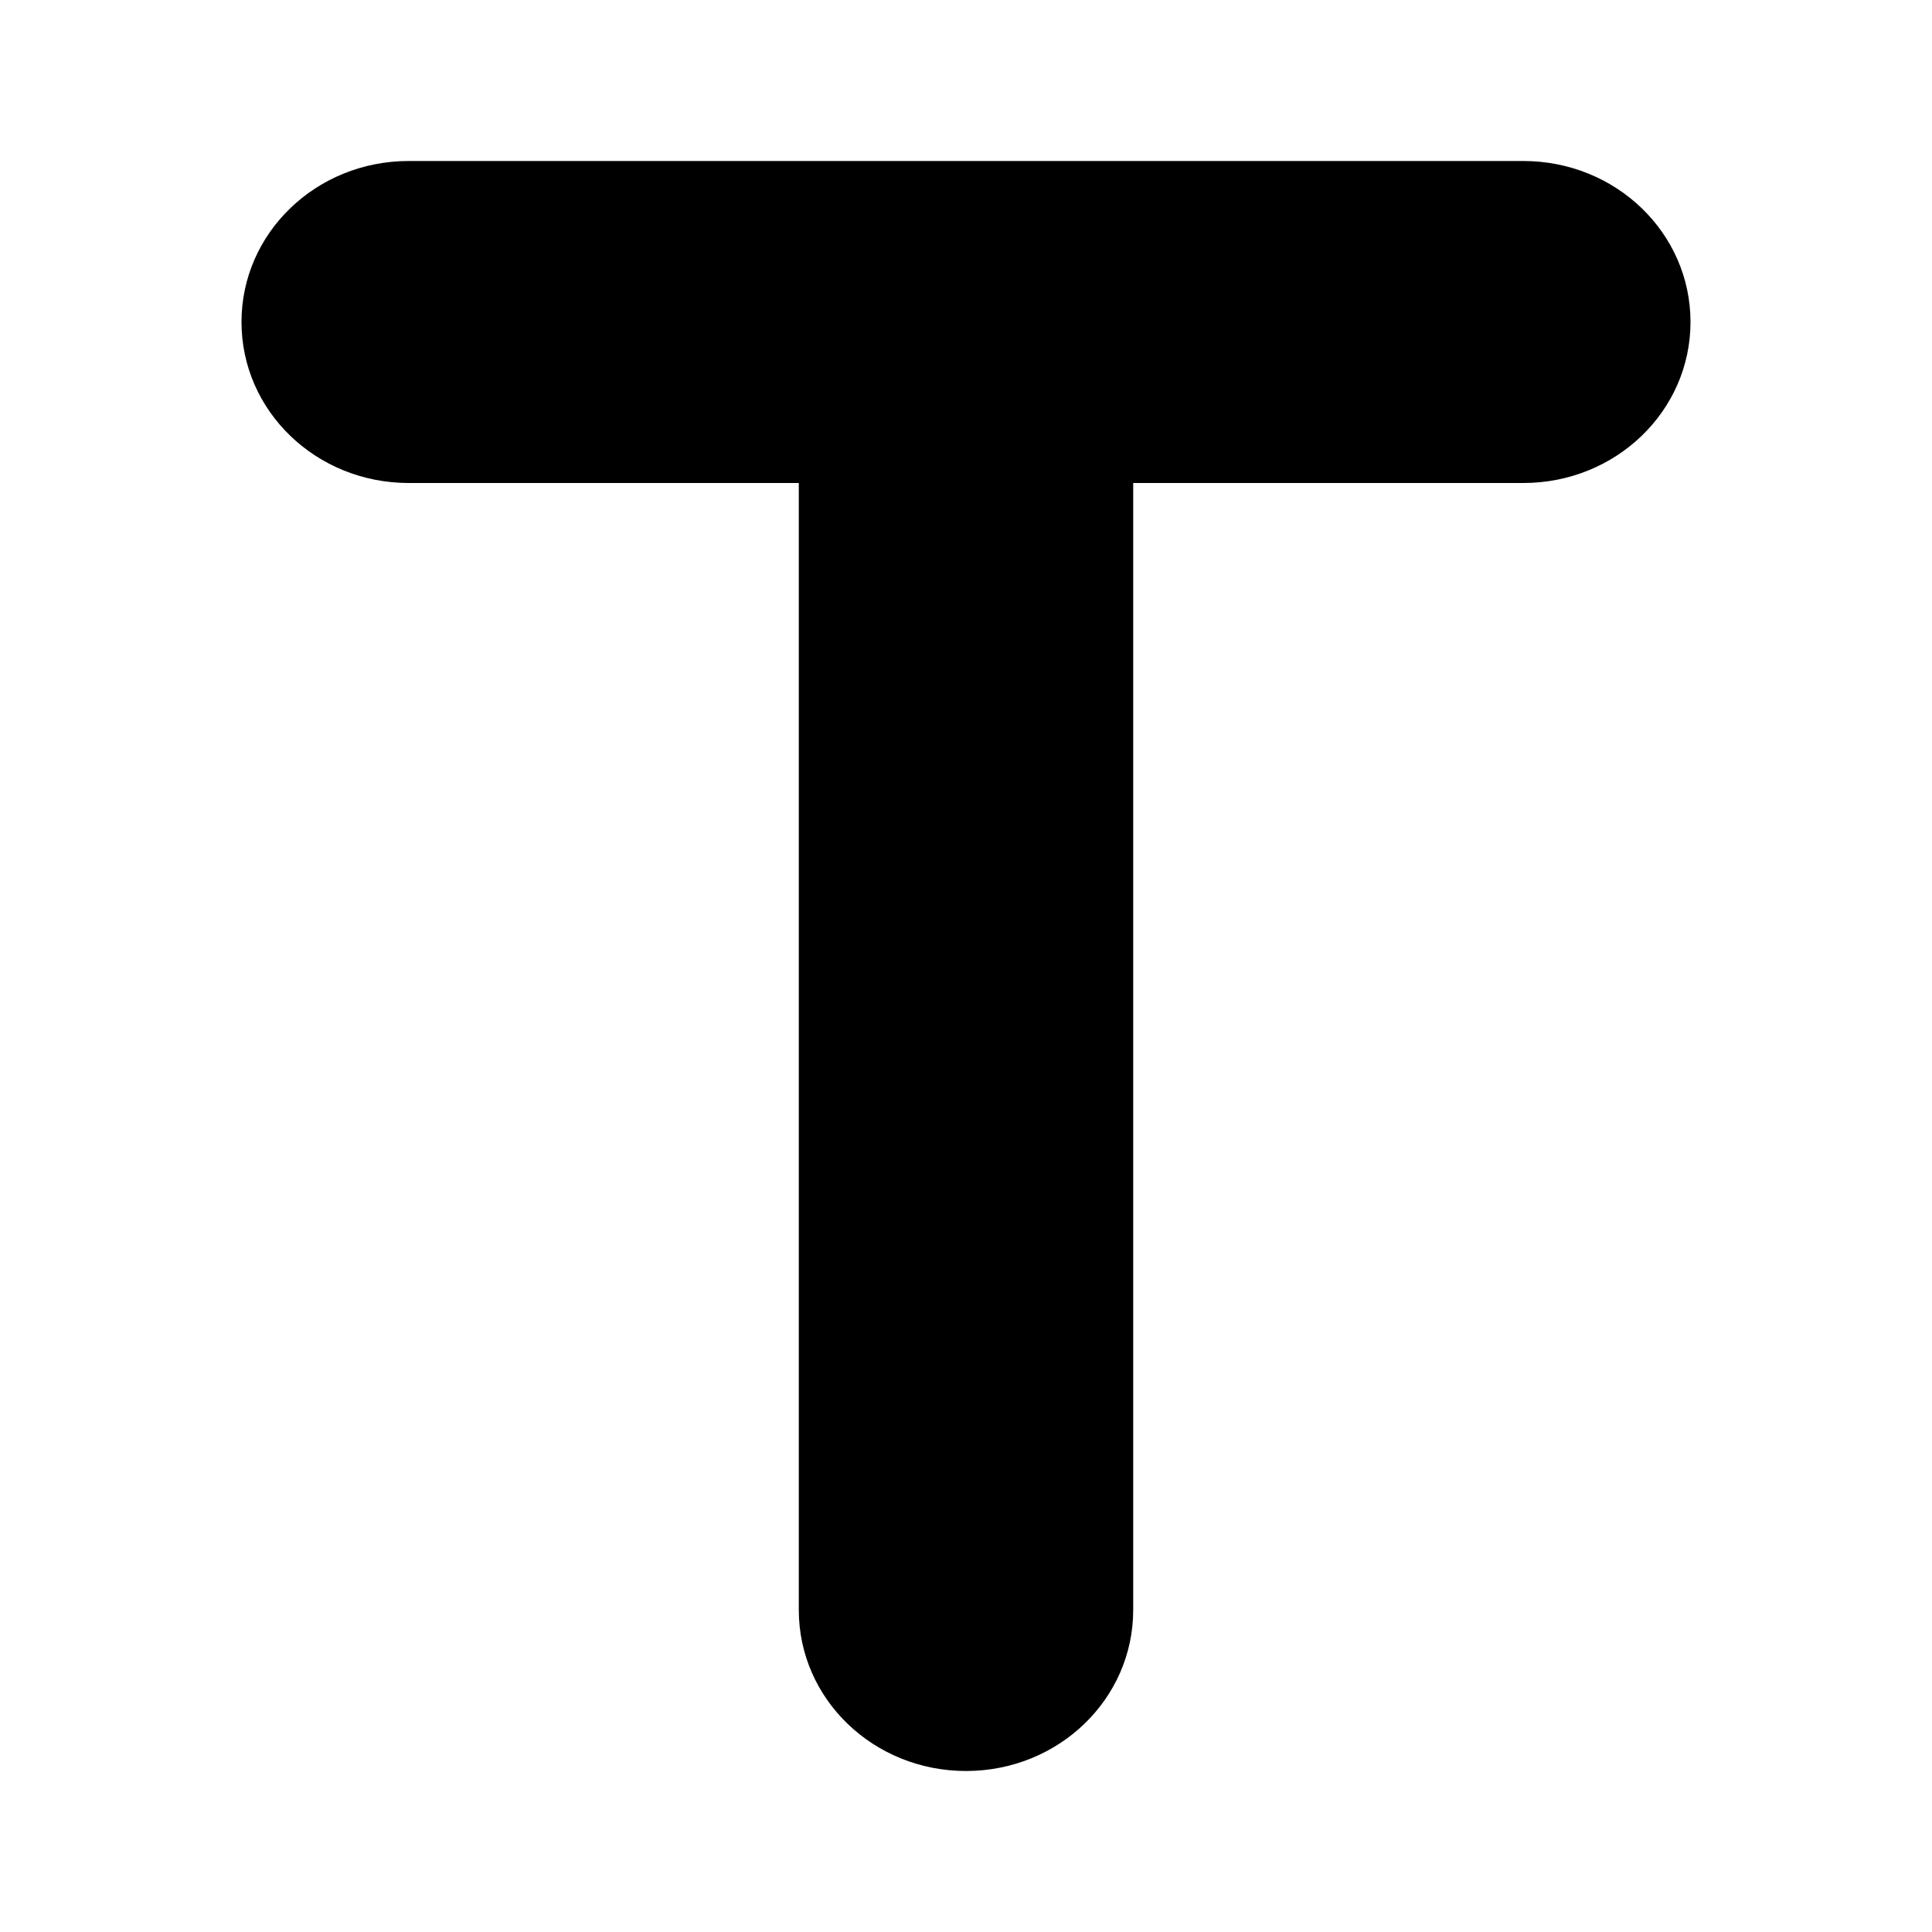 <svg width="24" height="24" viewBox="0 0 24 24" xmlns="http://www.w3.org/2000/svg">
	<path d="M5.077 6C3.928 6 3 5.107 3 4C3 2.893 3.928 2 5.077 2H18.923C20.072 2 21 2.893 21 4C21 5.107 20.072 6 18.923 6H14.077V20C14.077 21.107 13.149 22 12 22C10.851 22 9.923 21.107 9.923 20V6H5.077Z"/>
</svg>
